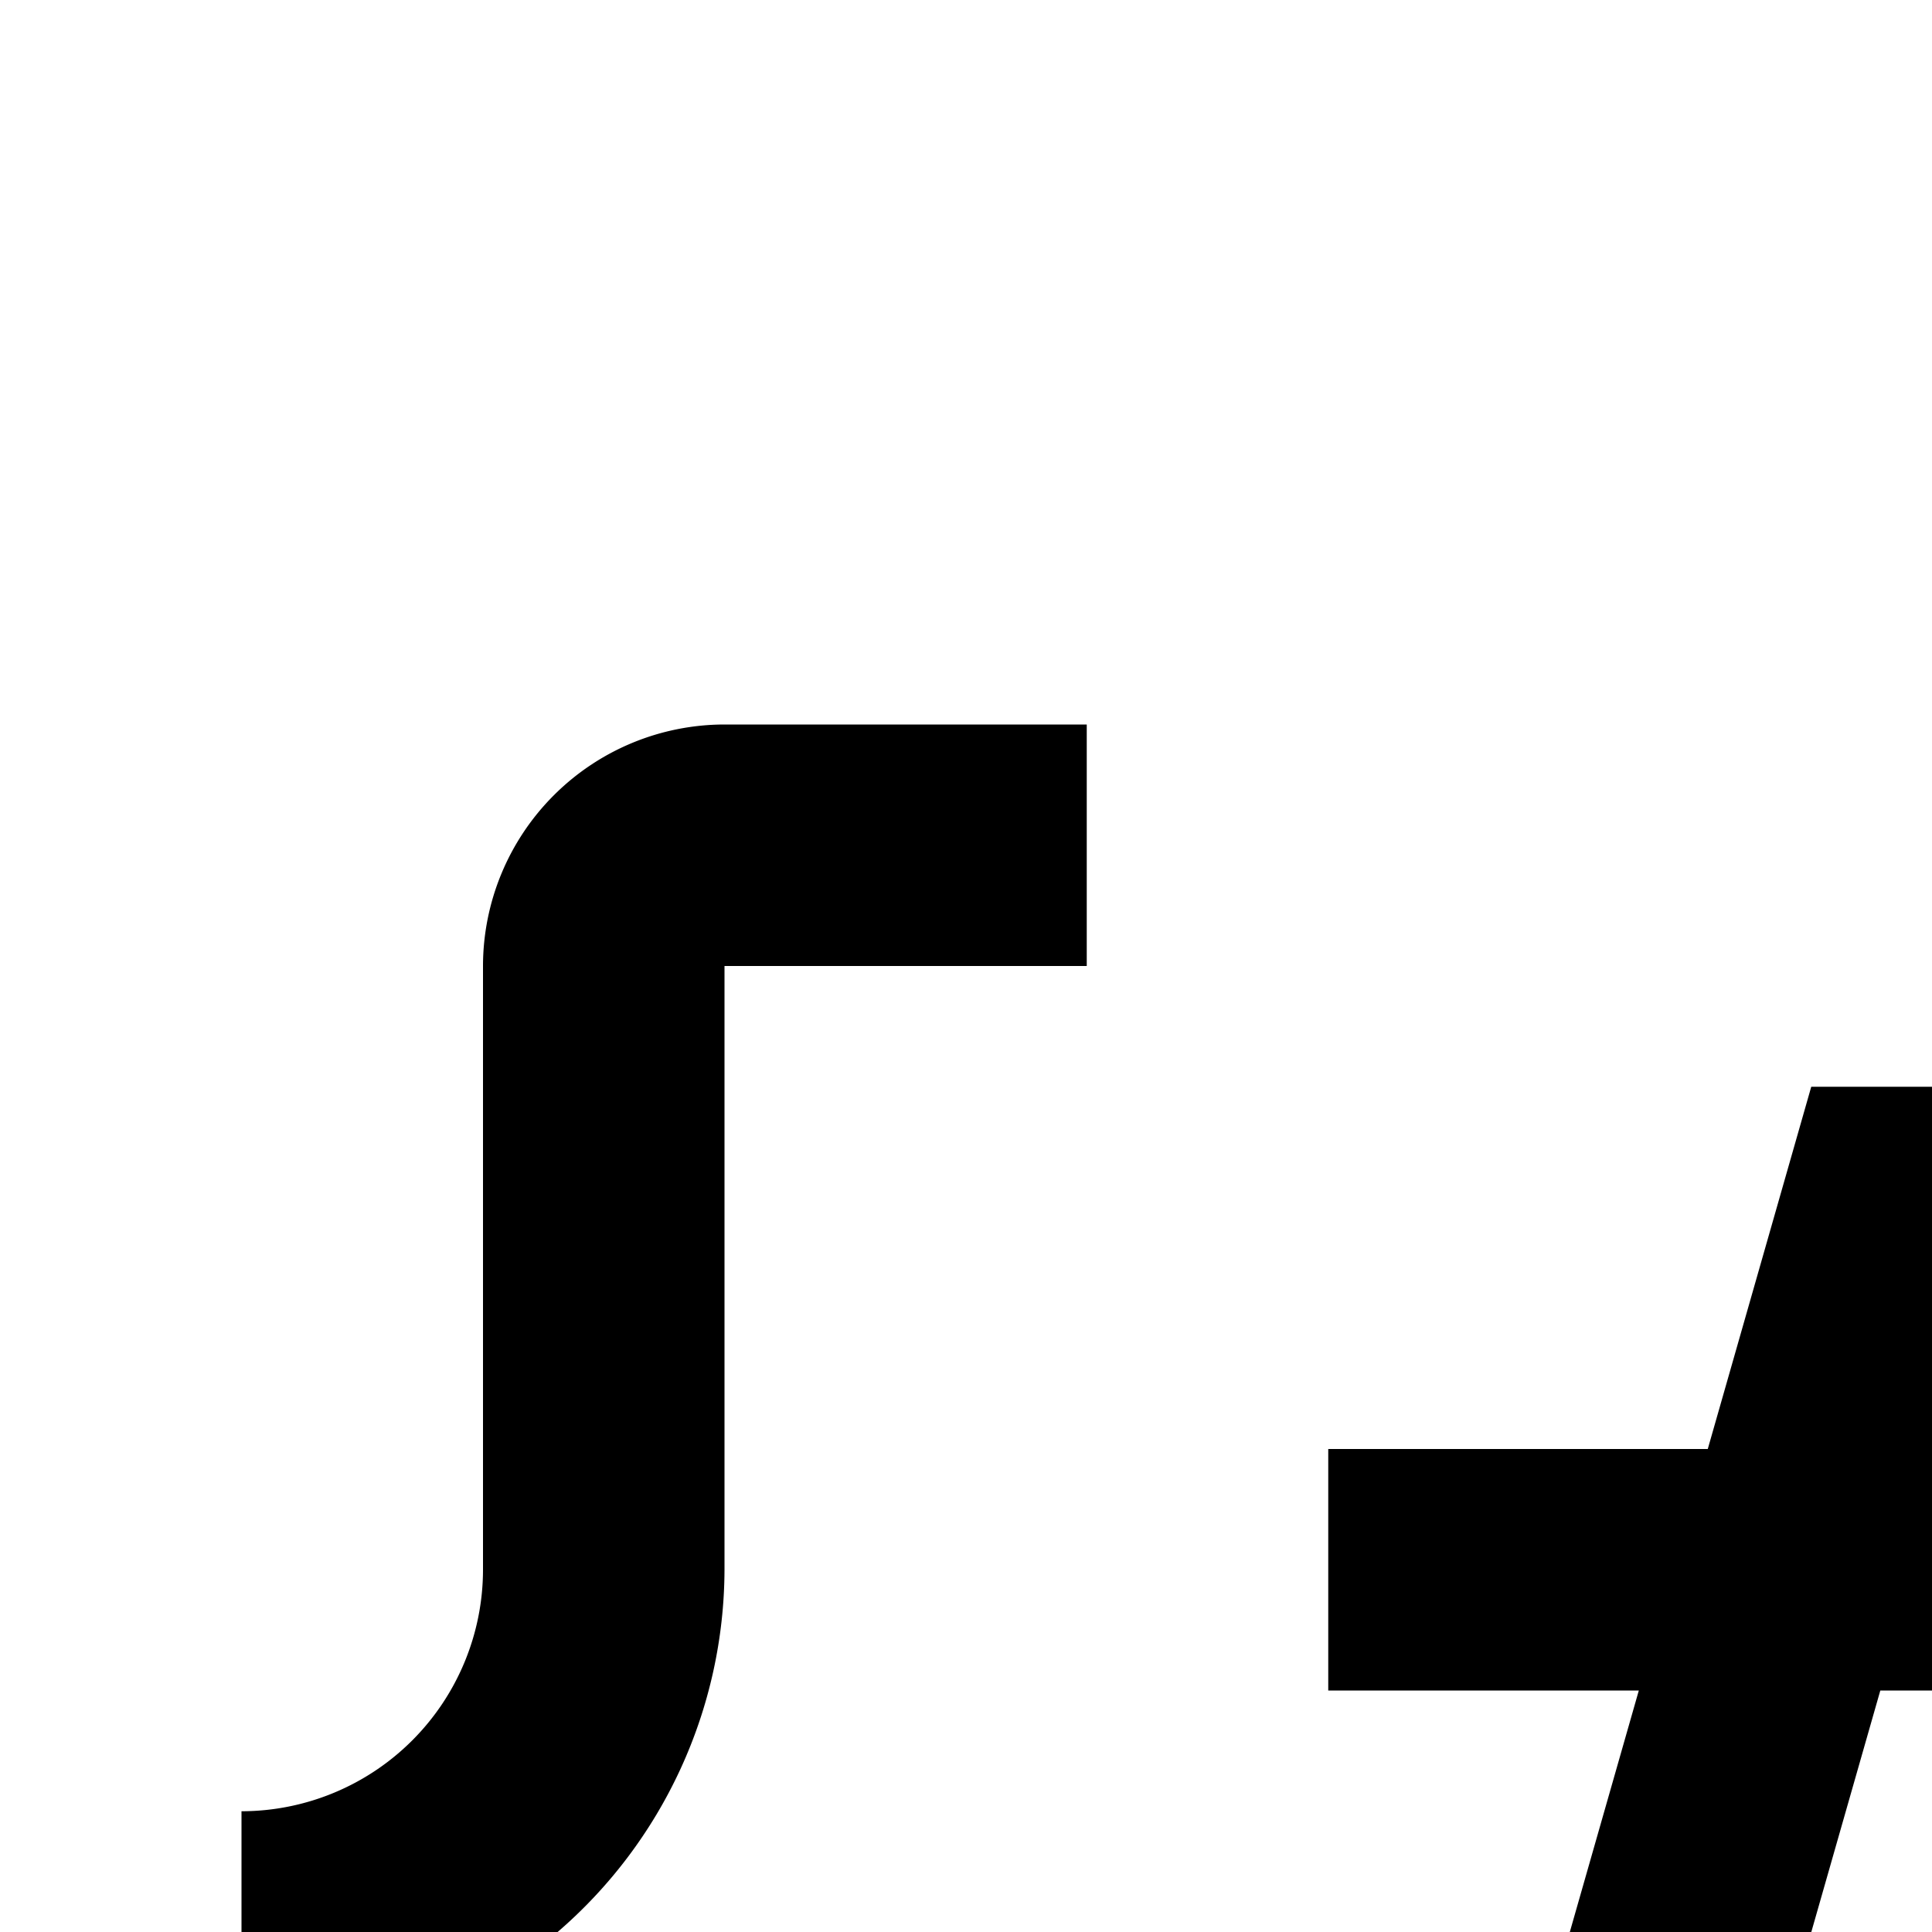 <svg id="icon"
  xmlns="http://www.w3.org/2000/svg" width="16" height="16" viewBox="0 0 16 16">
  <defs>
    <style>
      .cls-1 {
        fill-rule: evenodd;
      }

      .cls-2 {
        fill: none;
      }
    </style>
  </defs>
  <path d="M28,13V8a2.002,2.002,0,0,0-2-2H23V8h3v5a3.976,3.976,0,0,0,1.382,3A3.976,3.976,0,0,0,26,19v5H23v2h3a2.002,2.002,0,0,0,2-2V19a2.002,2.002,0,0,1,2-2V15A2.002,2.002,0,0,1,28,13Z"/>
  <path id="Combined-Shape" class="cls-1" d="M17,9l-.857,3h2L19,9h2l-.857,3H22v2H19.572l-1.143,4H21v2H17.857L17,23H15l.857-3h-2L13,23H11l.857-3H10V18h2.429l1.143-4H11V12h3.143L15,9Zm.572,5h-2l-1.143,4h2Z"/>
  <path d="M6,13V8H9V6H6A2.002,2.002,0,0,0,4,8v5a2.002,2.002,0,0,1-2,2v2a2.002,2.002,0,0,1,2,2v5a2.002,2.002,0,0,0,2,2H9V24H6V19a3.976,3.976,0,0,0-1.382-3A3.976,3.976,0,0,0,6,13Z"/>
  <rect id="_Transparent_Rectangle_" data-name="&lt;Transparent Rectangle&gt;" class="cls-2" width="32" height="32"/>
</svg>
